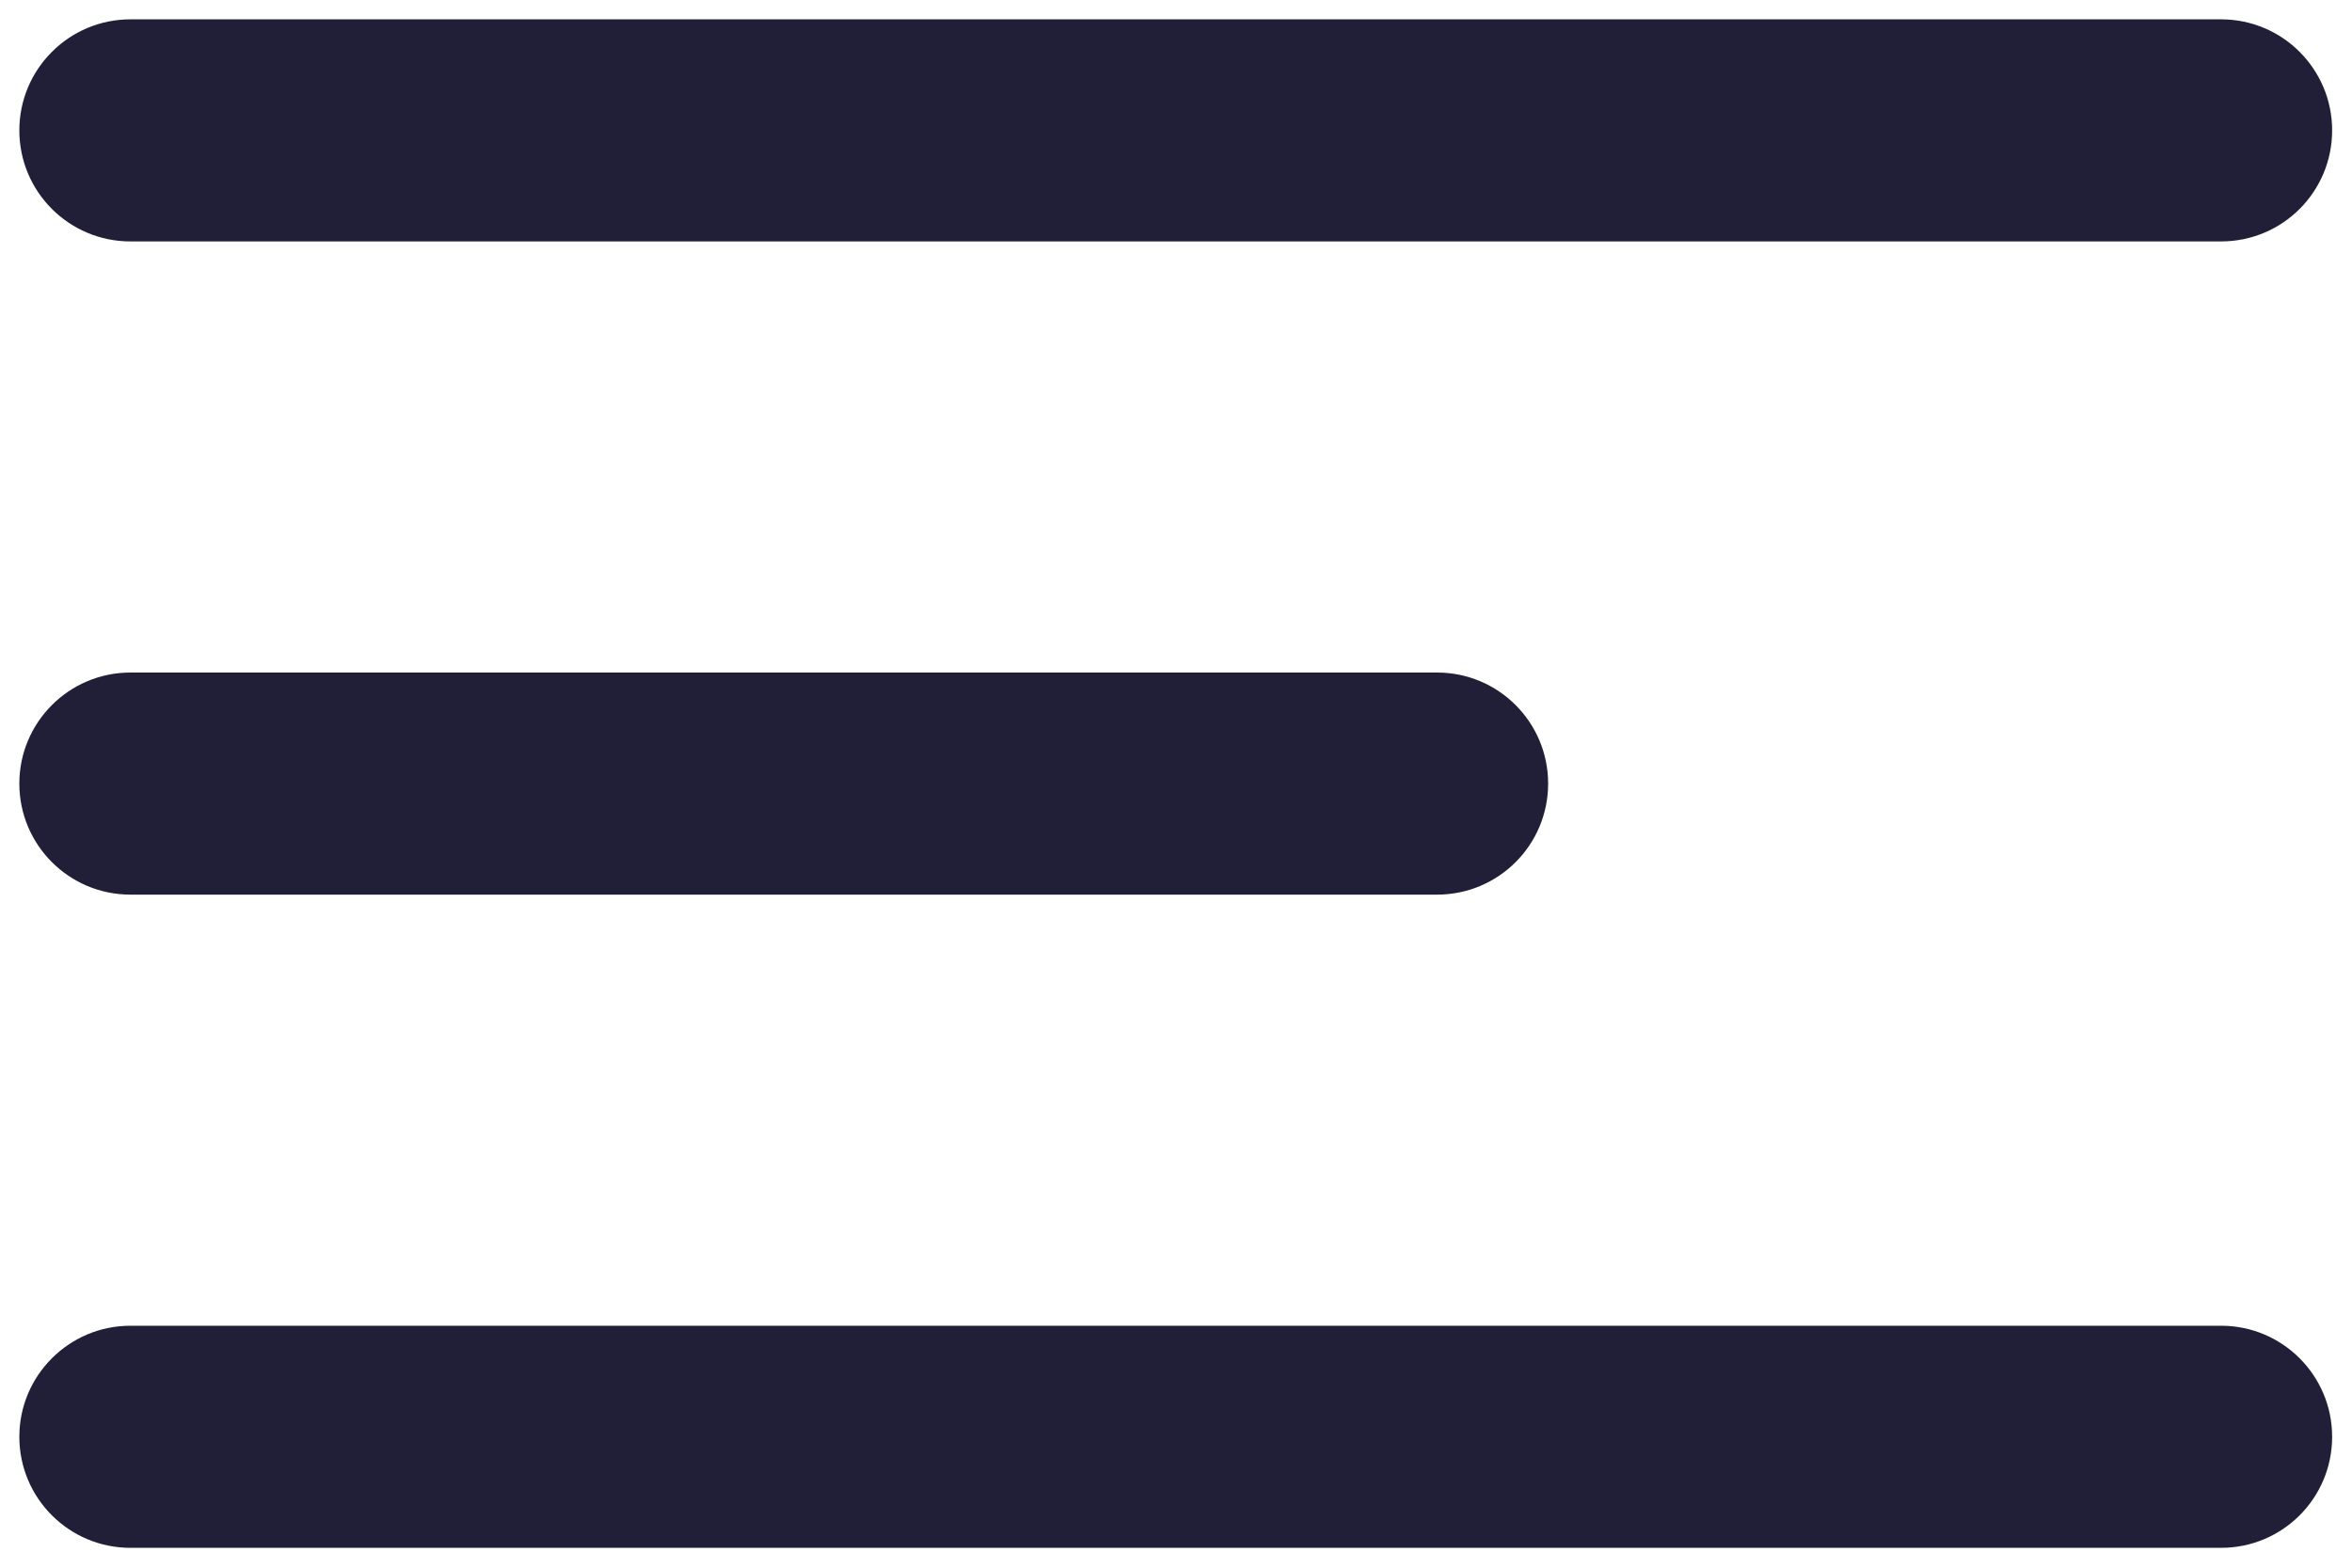 <svg width="18" height="12" viewBox="0 0 18 12" fill="none" xmlns="http://www.w3.org/2000/svg">
<path fill-rule="evenodd" clip-rule="evenodd" d="M0.148 0.998C0.148 0.529 0.529 0.148 0.998 0.148H16.998C17.468 0.148 17.848 0.529 17.848 0.998C17.848 1.468 17.468 1.848 16.998 1.848H0.998C0.529 1.848 0.148 1.468 0.148 0.998ZM0.148 5.998C0.148 5.529 0.529 5.148 0.998 5.148L10.998 5.148C11.468 5.148 11.848 5.529 11.848 5.998C11.848 6.468 11.468 6.848 10.998 6.848L0.998 6.848C0.529 6.848 0.148 6.468 0.148 5.998ZM0.998 10.148C0.529 10.148 0.148 10.529 0.148 10.998C0.148 11.468 0.529 11.848 0.998 11.848H16.998C17.468 11.848 17.848 11.468 17.848 10.998C17.848 10.529 17.468 10.148 16.998 10.148H0.998Z" fill="#201F37"/>
</svg>

